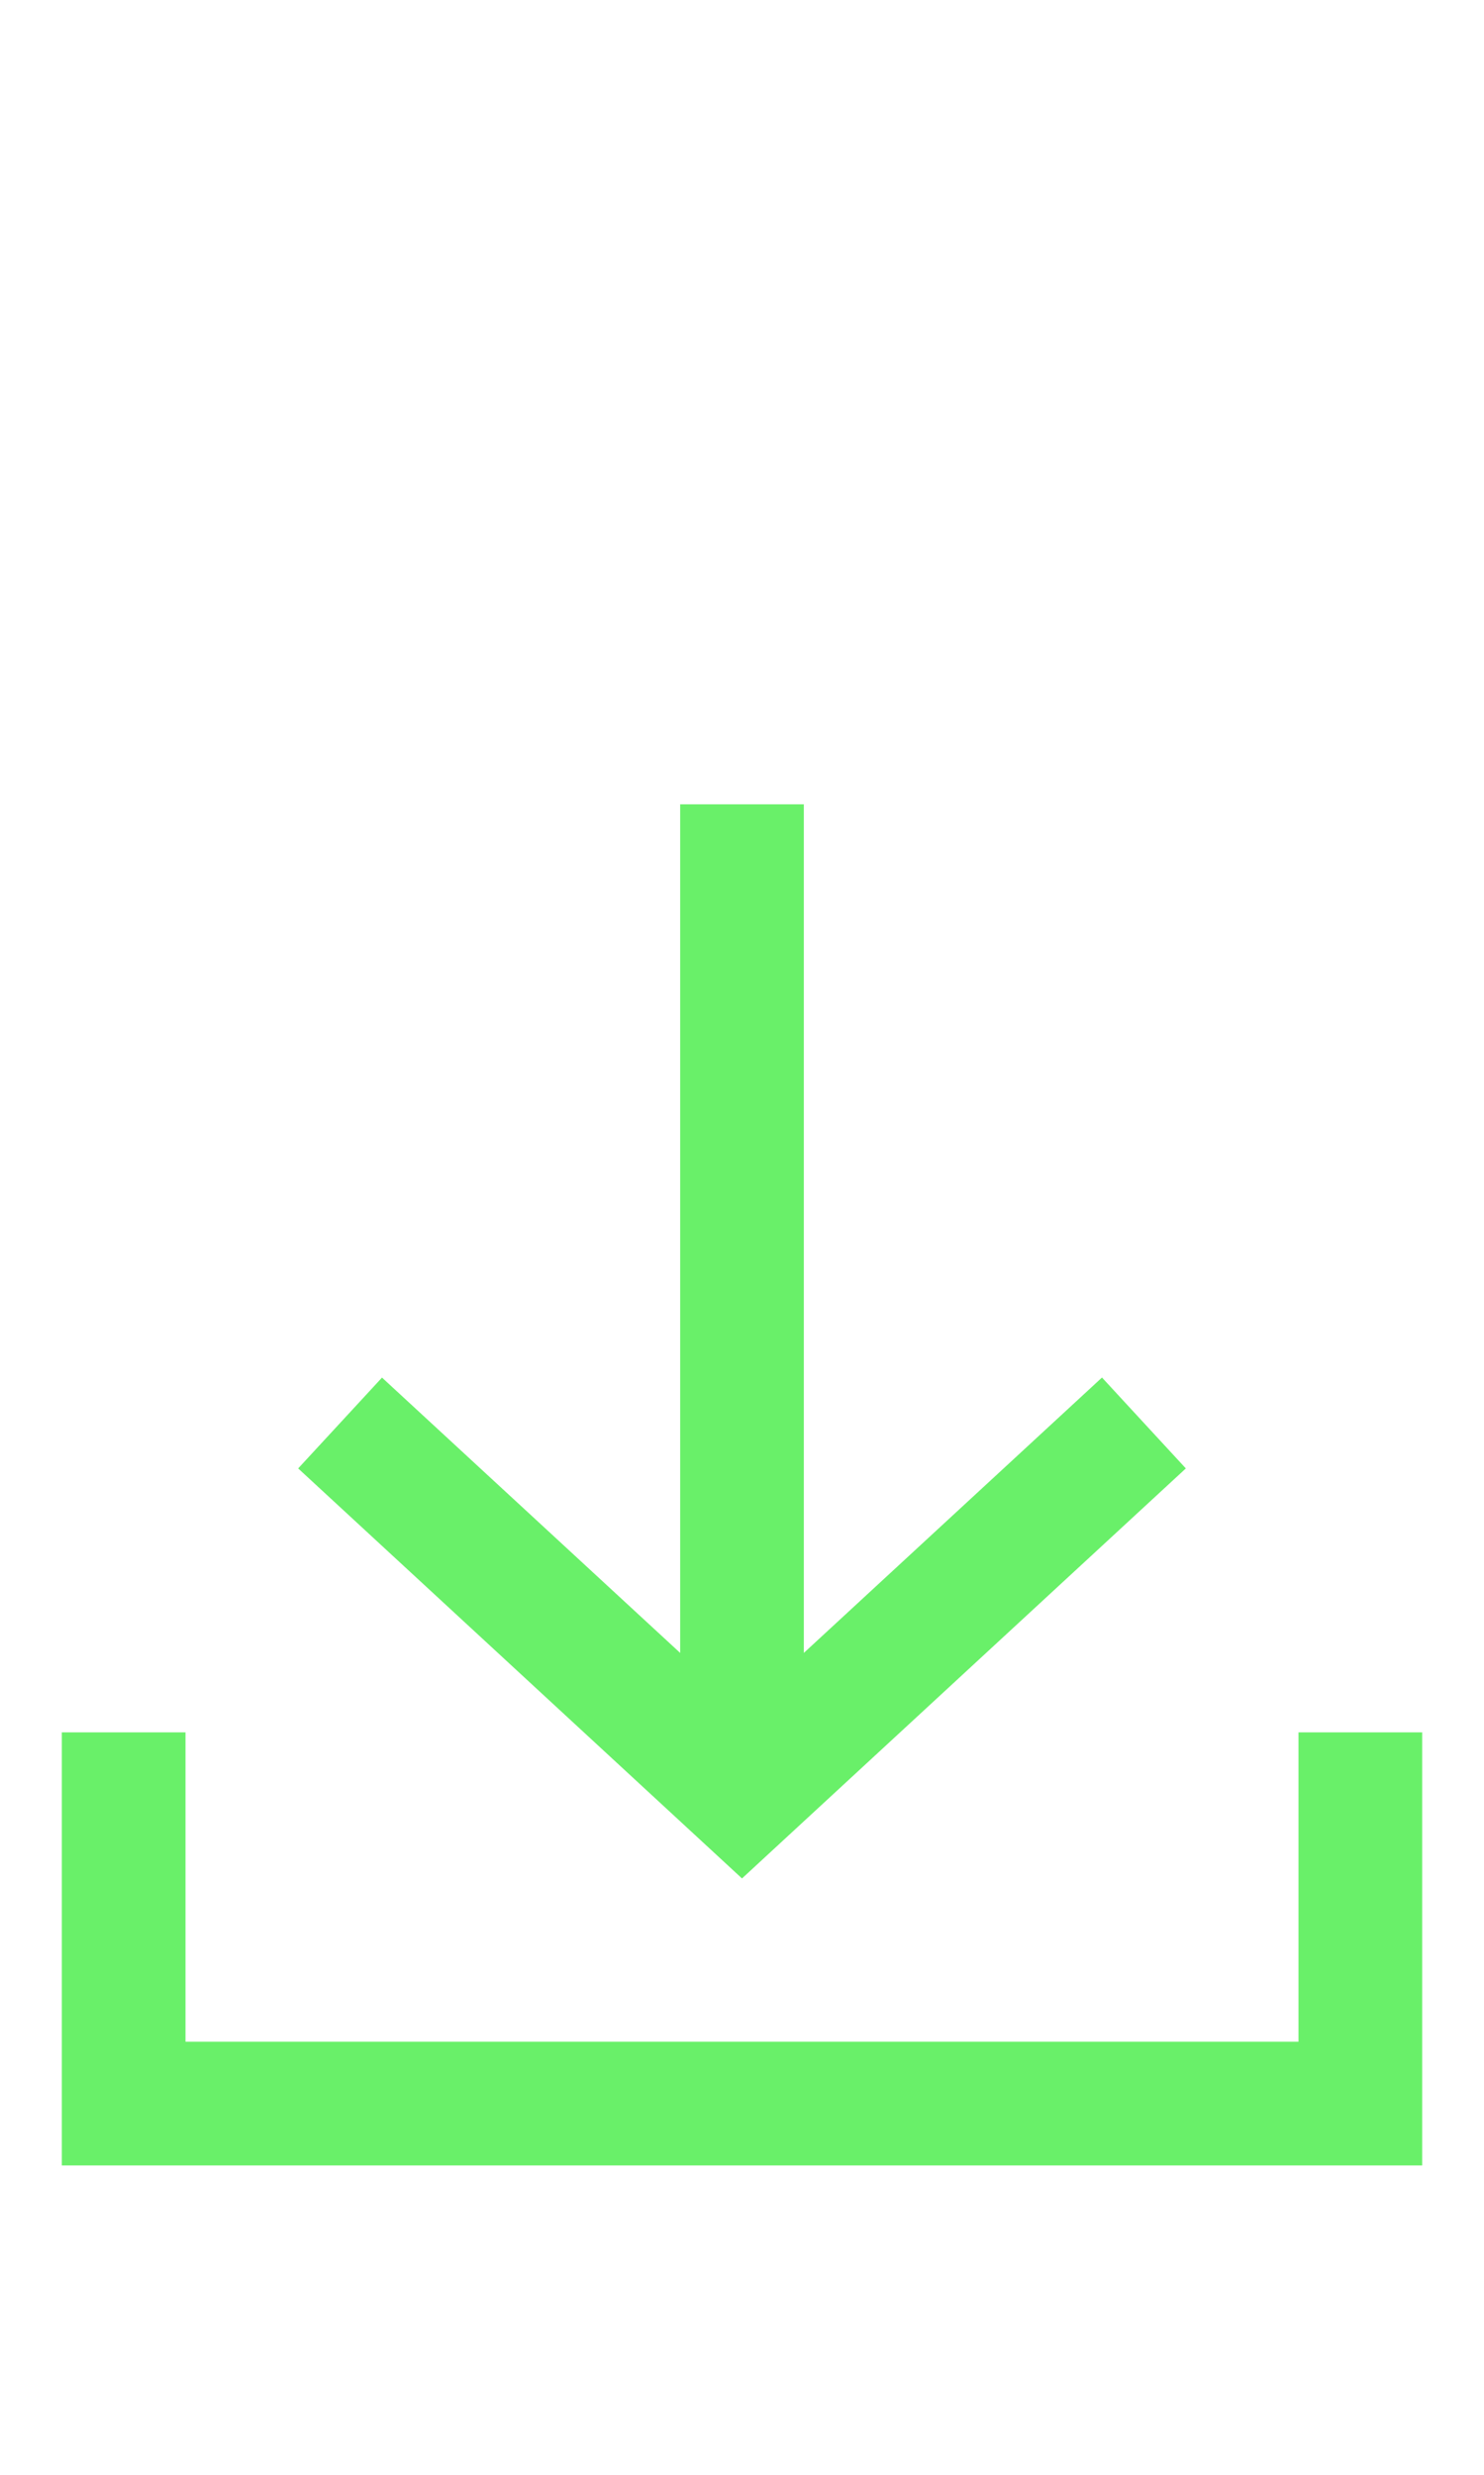 <?xml version="1.0" encoding="UTF-8" standalone="no"?>
<svg
   xmlns:dc="http://purl.org/dc/elements/1.1/"
   xmlns:cc="http://creativecommons.org/ns#"
   xmlns:rdf="http://www.w3.org/1999/02/22-rdf-syntax-ns#"
   xmlns:svg="http://www.w3.org/2000/svg"
   xmlns="http://www.w3.org/2000/svg"
   xmlns:sodipodi="http://sodipodi.sourceforge.net/DTD/sodipodi-0.dtd"
   xmlns:inkscape="http://www.inkscape.org/namespaces/inkscape"
   width="24px"
   height="40px"
   viewBox="0 0 24 40"
   version="1.1"
   id="svg13"
   sodipodi:docname="ic-nav-receive-active.svg"
   inkscape:version="0.92.4 (unknown)">
  <defs
     id="defs17" />
  <sodipodi:namedview
     pagecolor="#ffffff"
     bordercolor="#666666"
     borderopacity="1"
     objecttolerance="10"
     gridtolerance="10"
     guidetolerance="10"
     inkscape:pageopacity="0"
     inkscape:pageshadow="2"
     inkscape:window-width="1375"
     inkscape:window-height="876"
     id="namedview15"
     showgrid="false"
     inkscape:zoom="5.9"
     inkscape:cx="-18.59322"
     inkscape:cy="20"
     inkscape:window-x="65"
     inkscape:window-y="24"
     inkscape:window-maximized="1"
     inkscape:current-layer="svg13" />
  <!-- Generator: Sketch 52.6 (67491) - http://www.bohemiancoding.com/sketch -->
  <title
     id="title2">Receive off</title>
  <desc
     id="desc4">Created with Sketch.</desc>
  <g
     id="Receive-off"
     stroke="none"
     stroke-width="1"
     fill="none"
     fill-rule="evenodd">
    <g
       id="ic-receive-on"
       transform="translate(-1, 11)">
      <polygon
         id="Rectangle_4413"
         points="0 0 26 0 26 26 0 26" />
      <g
         id="Group_8987"
         transform="translate(2, 2)"
         fill="#88ff88">
        <g
           id="Group_8986">
          <polygon
             id="Path_18953"
             points="18.178 10.734 16.822 9.265 12 13.716 12 0 10 0 10 13.716 5.178 9.266 3.822 10.734 11 17.361"
             style="fill:#69f069;fill-opacity:1" />
          <polygon
             id="Path_18954"
             points="20 15 20 20 2 20 2 15 0 15 0 22 22 22 22 15"
             style="fill:#69f069;fill-opacity:1" />
        </g>
      </g>
    </g>
  </g>
</svg>
